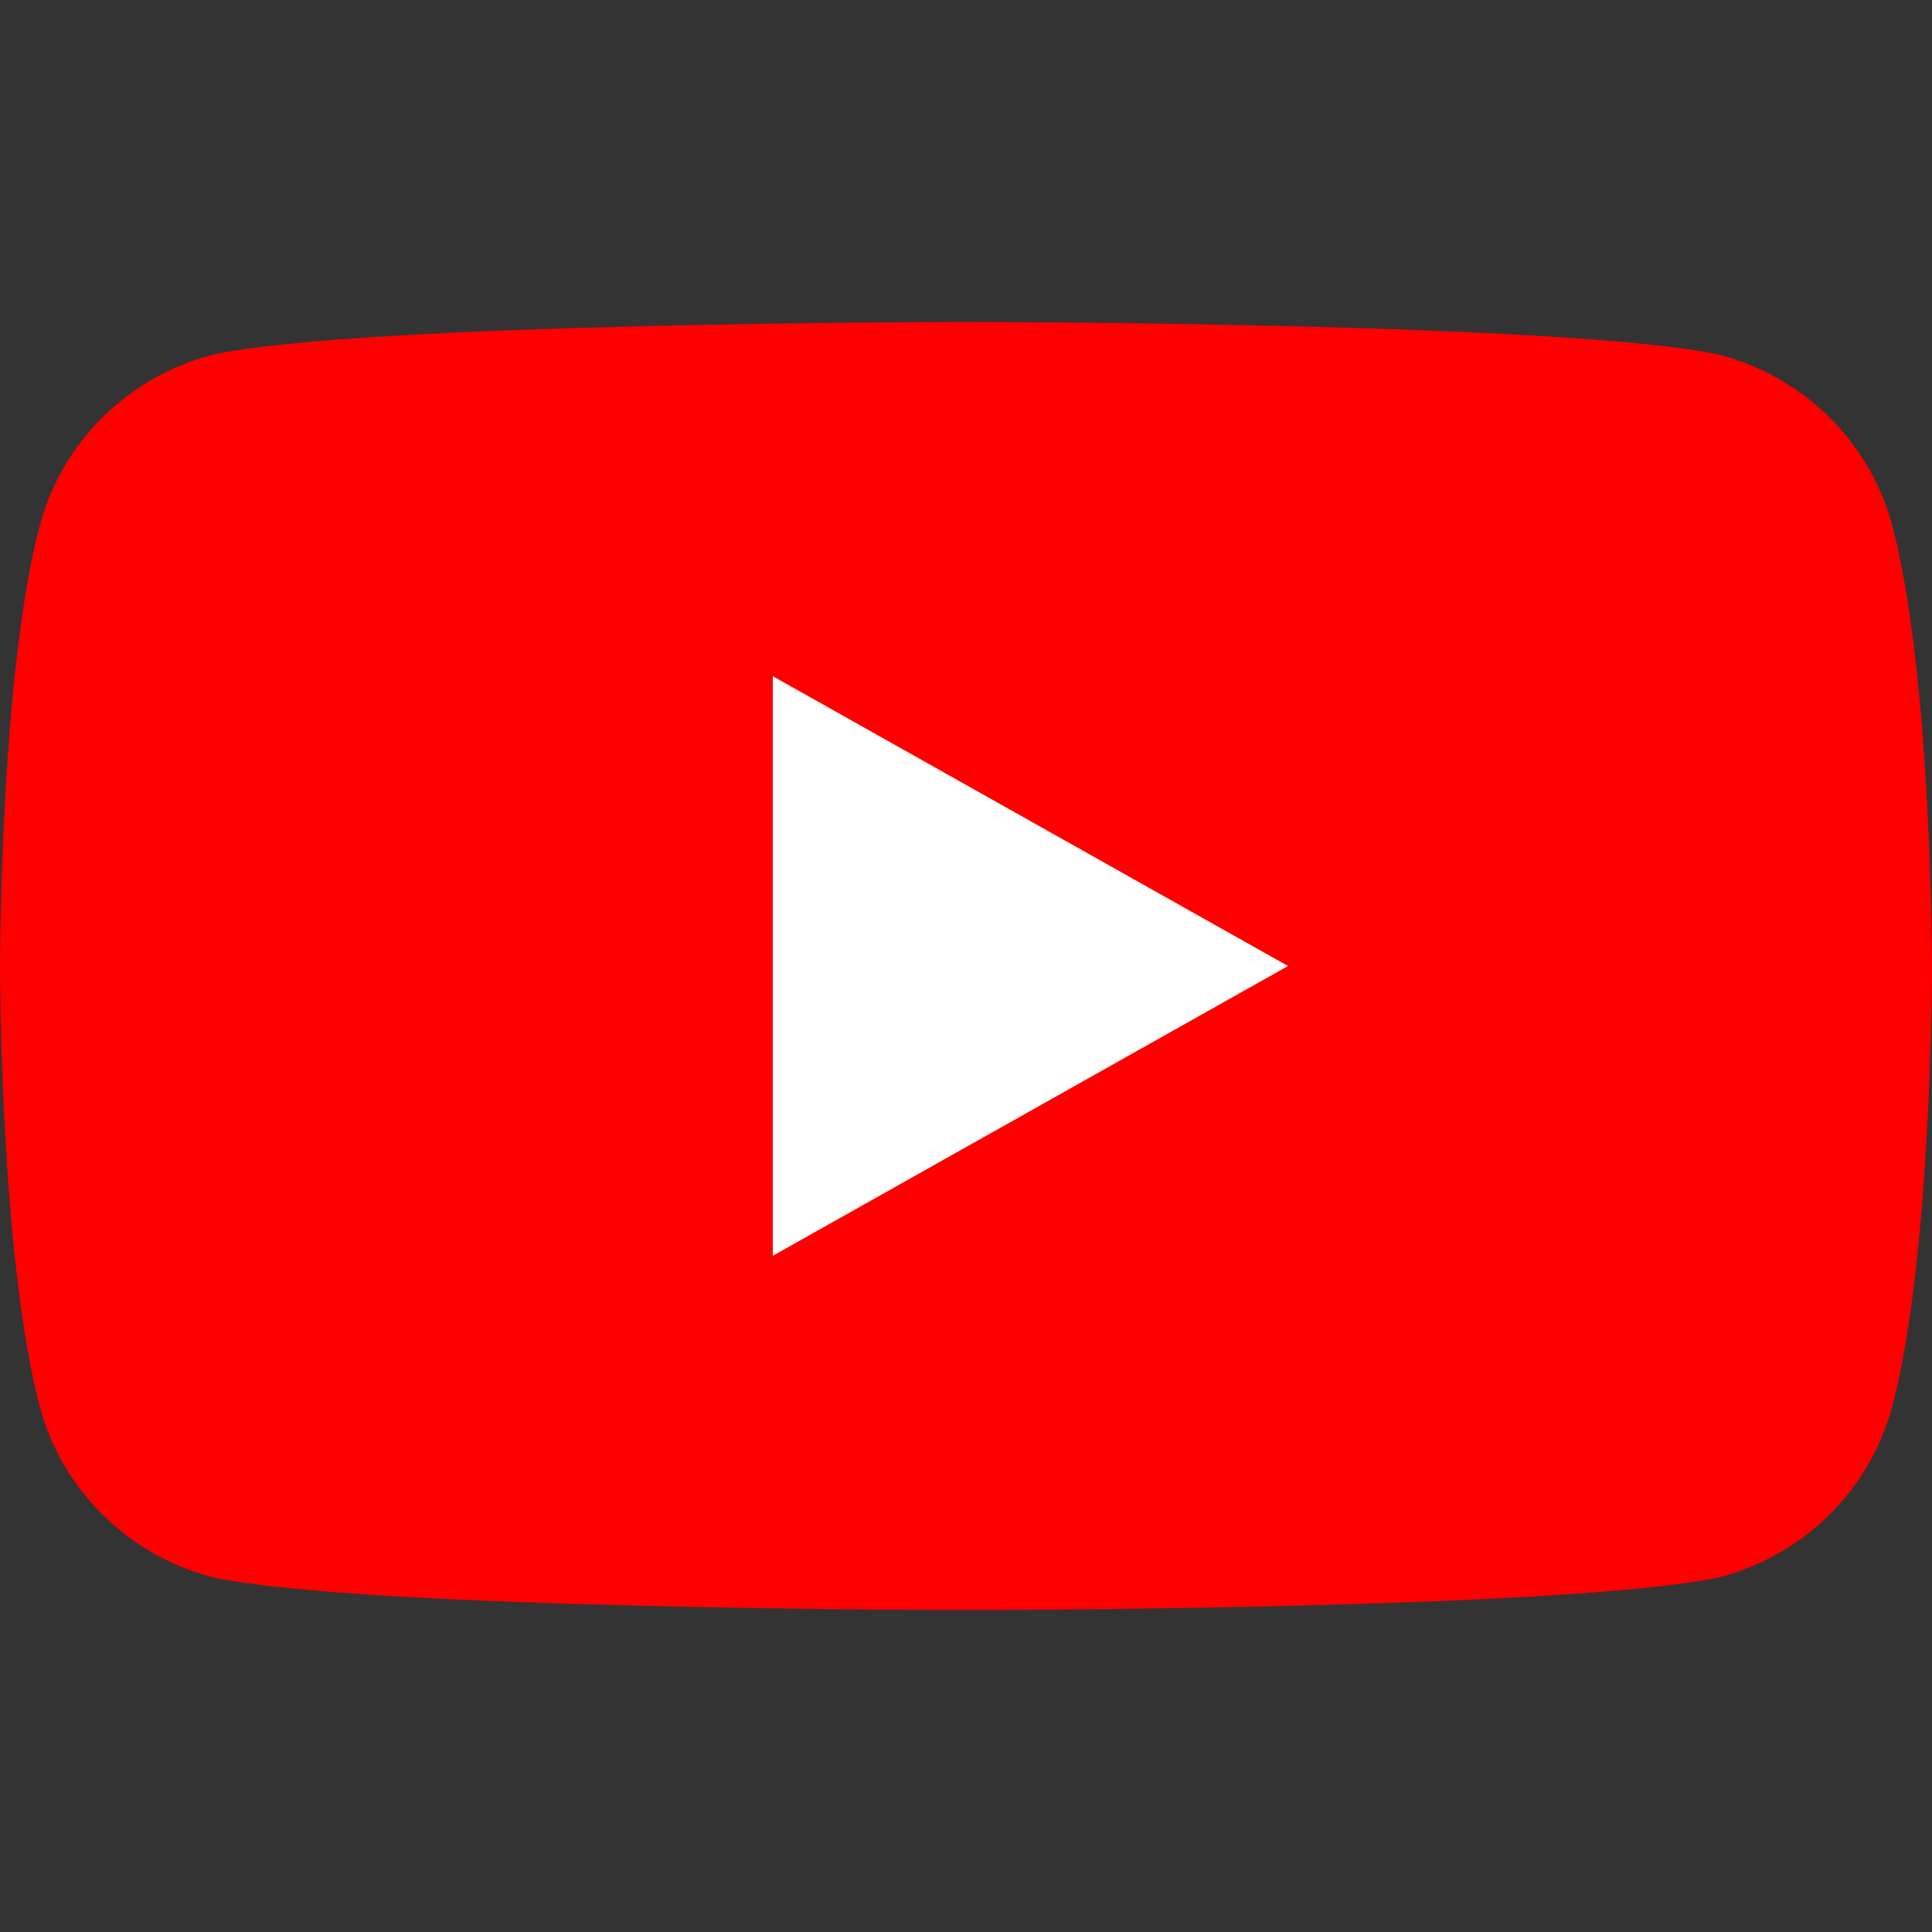 <?xml version="1.0" encoding="UTF-8"?>
<svg width="24" height="24" viewBox="0 0 24 24" fill="none" xmlns="http://www.w3.org/2000/svg">
<rect x="0" y="0" width="24" height="24" fill="#333333" stroke="none"/>
<path d="M23.5 6.507c-.278-1.023-1.097-1.828-2.14-2.1C19.478 4 12 4 12 4s-7.478 0-9.36.407c-1.043.272-1.862 1.077-2.14 2.1C0 8.357 0 12 0 12s0 3.643.5 5.493c.278 1.023 1.097 1.828 2.14 2.1C4.522 20 12 20 12 20s7.478 0 9.36-.407c1.043-.272 1.862-1.077 2.14-2.1.5-1.85.5-5.493.5-5.493s0-3.643-.5-5.493z" fill="#FF0000"/>
<path d="M9.6 15.6V8.4l6.4 3.6-6.4 3.6z" fill="white"/>
</svg> 